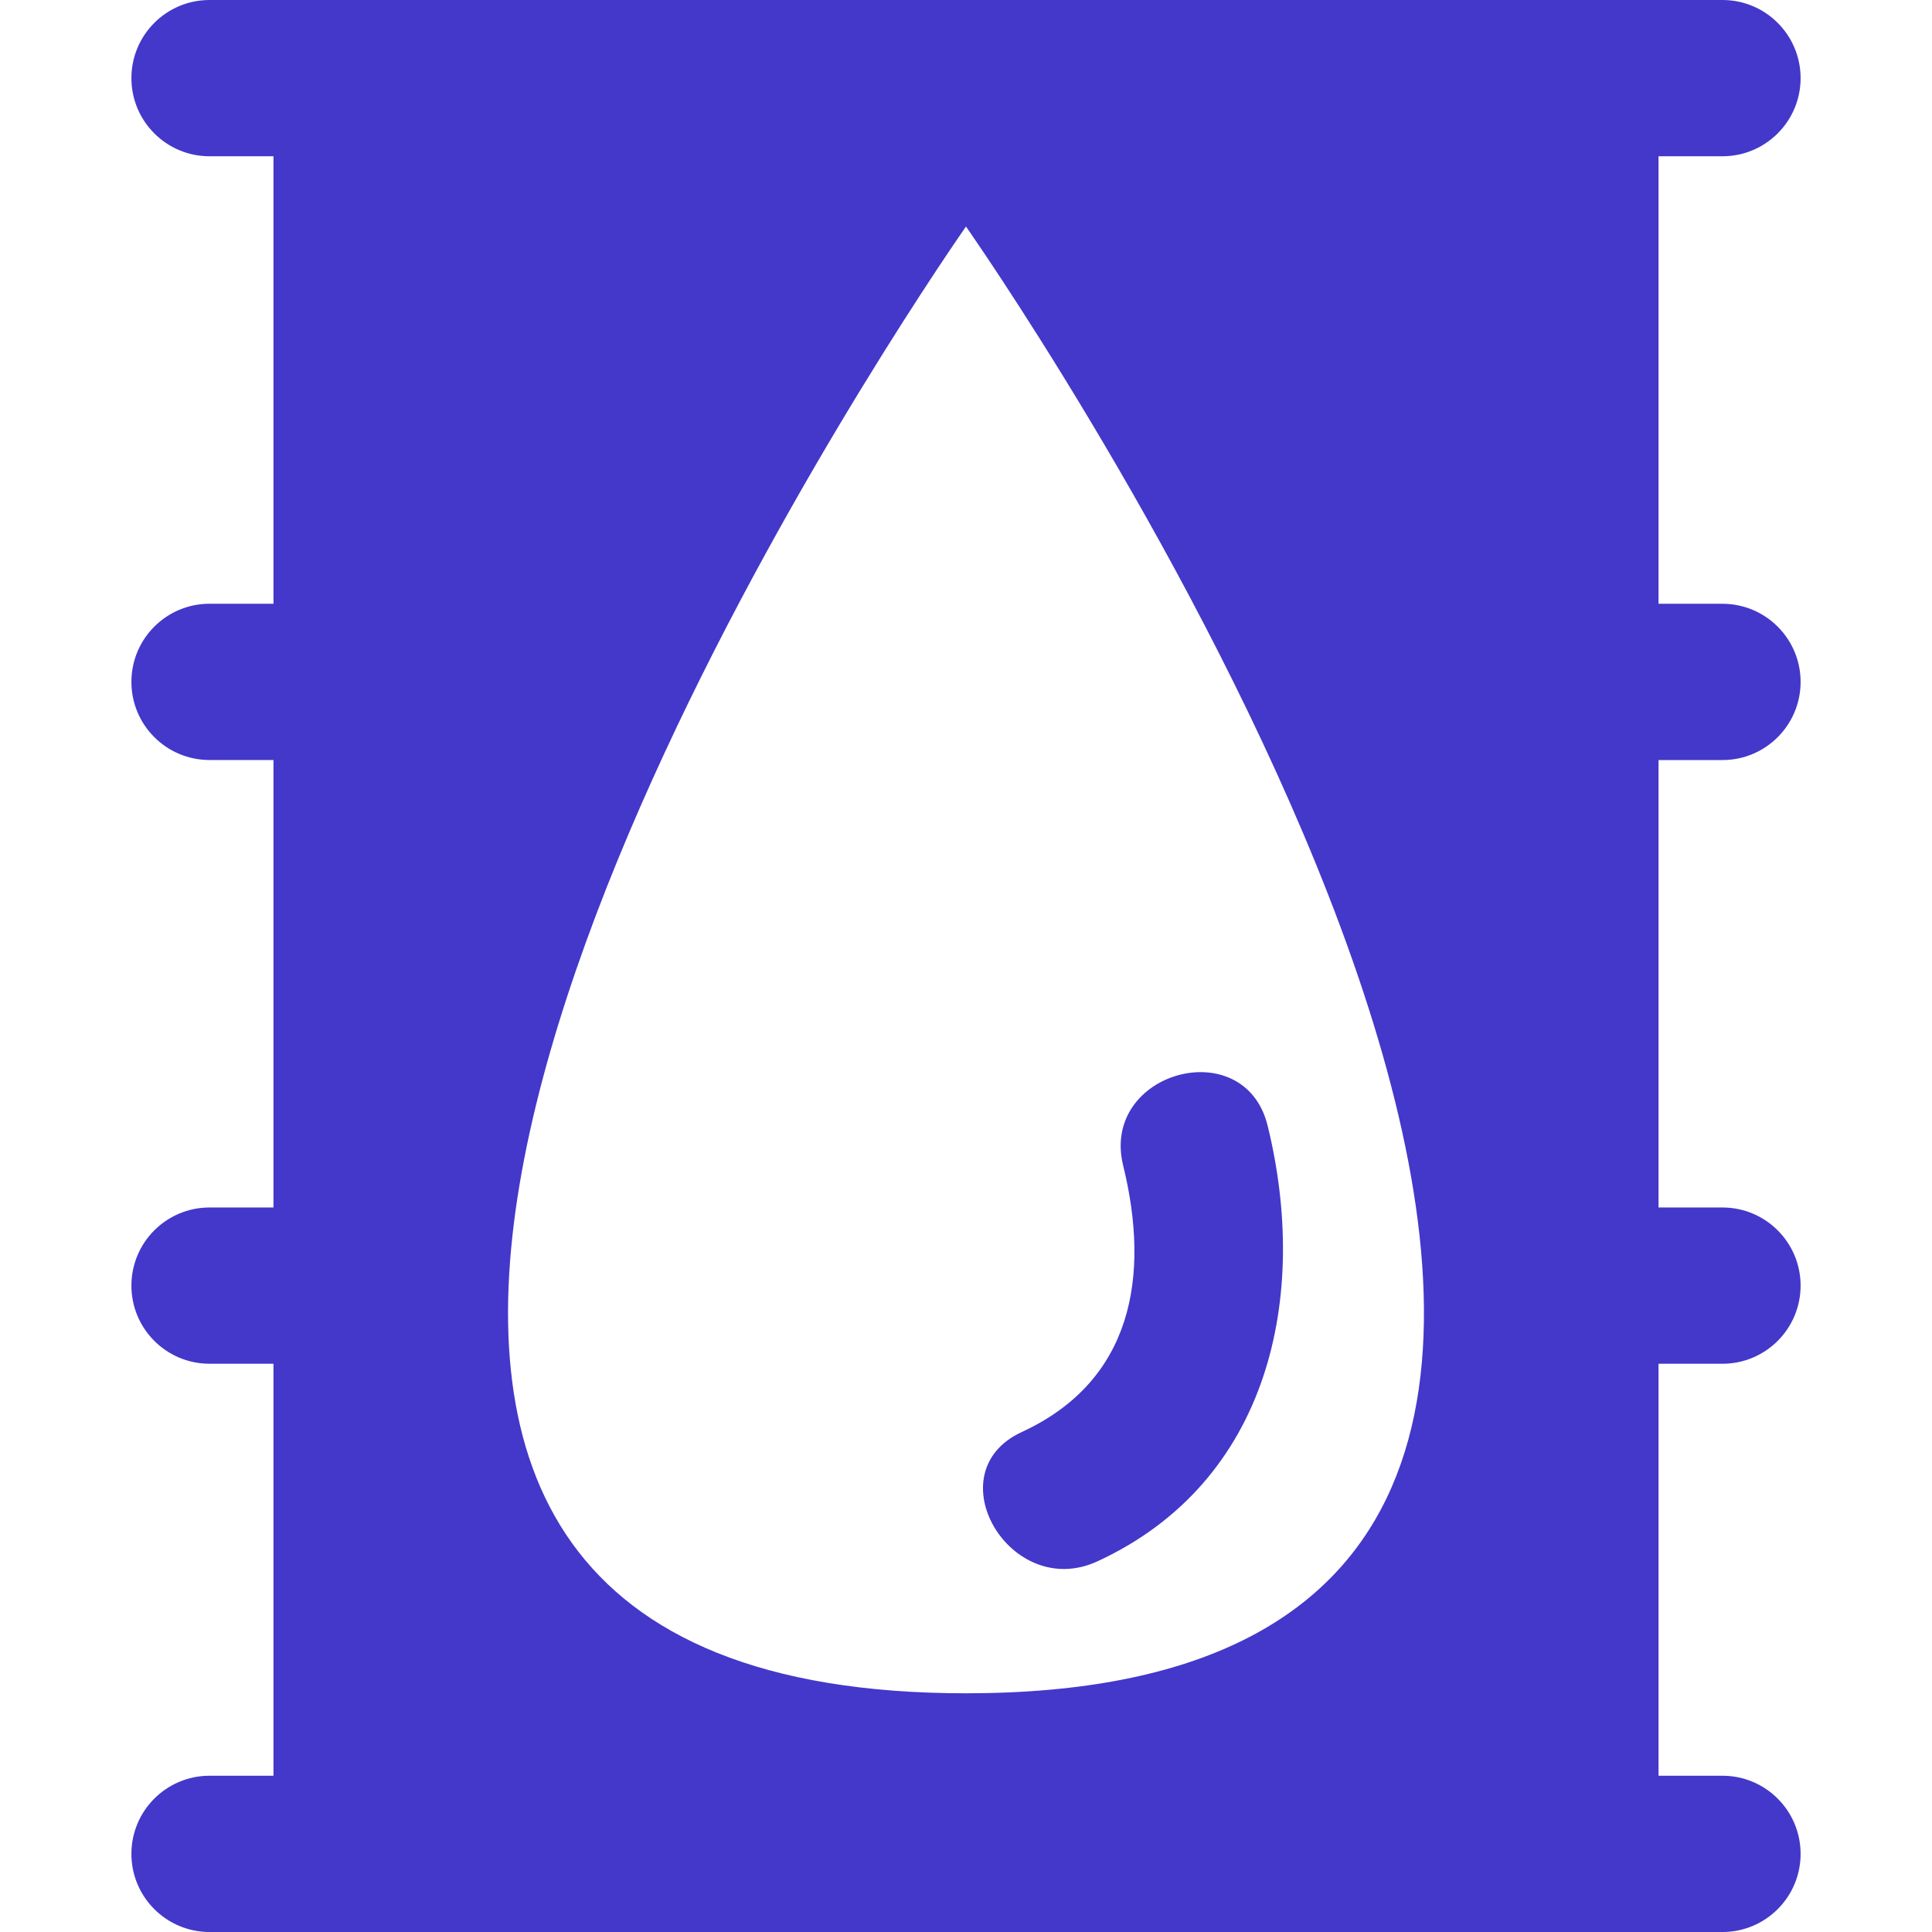 <!DOCTYPE svg PUBLIC "-//W3C//DTD SVG 1.1//EN" "http://www.w3.org/Graphics/SVG/1.1/DTD/svg11.dtd">
<!-- Uploaded to: SVG Repo, www.svgrepo.com, Transformed by: SVG Repo Mixer Tools -->
<svg height="800px" width="800px" version="1.1" id="Capa_1" xmlns="http://www.w3.org/2000/svg" xmlns:xlink="http://www.w3.org/1999/xlink" viewBox="0 0 379.279 379.279" xml:space="preserve" fill="#000000">
<g id="SVGRepo_bgCarrier" stroke-width="0"/>
<g id="SVGRepo_tracerCarrier" stroke-linecap="round" stroke-linejoin="round"/>
<g id="SVGRepo_iconCarrier"> <g> <path style="fill:#4338ca;" d="M338.145,30.677c8.47,0,15.339-6.869,15.339-15.339S346.615,0,338.145,0H302.94H193.7H76.34h-9.112 H41.135c-8.47,0-15.339,6.869-15.339,15.339s6.869,15.339,15.339,15.339h12.551v87.846H41.135c-8.47,0-15.339,6.869-15.339,15.339 S32.665,149.2,41.135,149.2h12.551v87.846H41.135c-8.47,0-15.339,6.869-15.339,15.339c0,8.47,6.869,15.339,15.339,15.339h12.551 v80.879H41.135c-8.47,0-15.339,6.869-15.339,15.339c0,8.47,6.869,15.339,15.339,15.339h297.01c8.47,0,15.339-6.869,15.339-15.339 c0-8.47-6.869-15.339-15.339-15.339h-12.551v-80.879h12.551c8.47,0,15.339-6.869,15.339-15.339c0-8.47-6.869-15.339-15.339-15.339 h-12.551v-87.837h12.551c8.47,0,15.339-6.869,15.339-15.339s-6.869-15.339-15.339-15.339h-12.551V30.677H338.145z M189.636,332.418 c-160.434,0-66.378-181.129-20.598-256.066c11.941-19.541,20.598-31.88,20.598-31.88s1.496,2.138,4.064,5.966 C221.223,91.528,374.658,332.418,189.636,332.418z"/> <path style="fill:#4338ca;" d="M215.444,306.512c33.758-15.582,41.659-51.933,33.408-85.529c-4.519-18.411-32.88-10.6-28.361,7.82 c5.34,21.744,1.87,42.277-19.891,52.316C183.393,289.06,198.349,314.405,215.444,306.512z"/> </g> </g>
</svg>